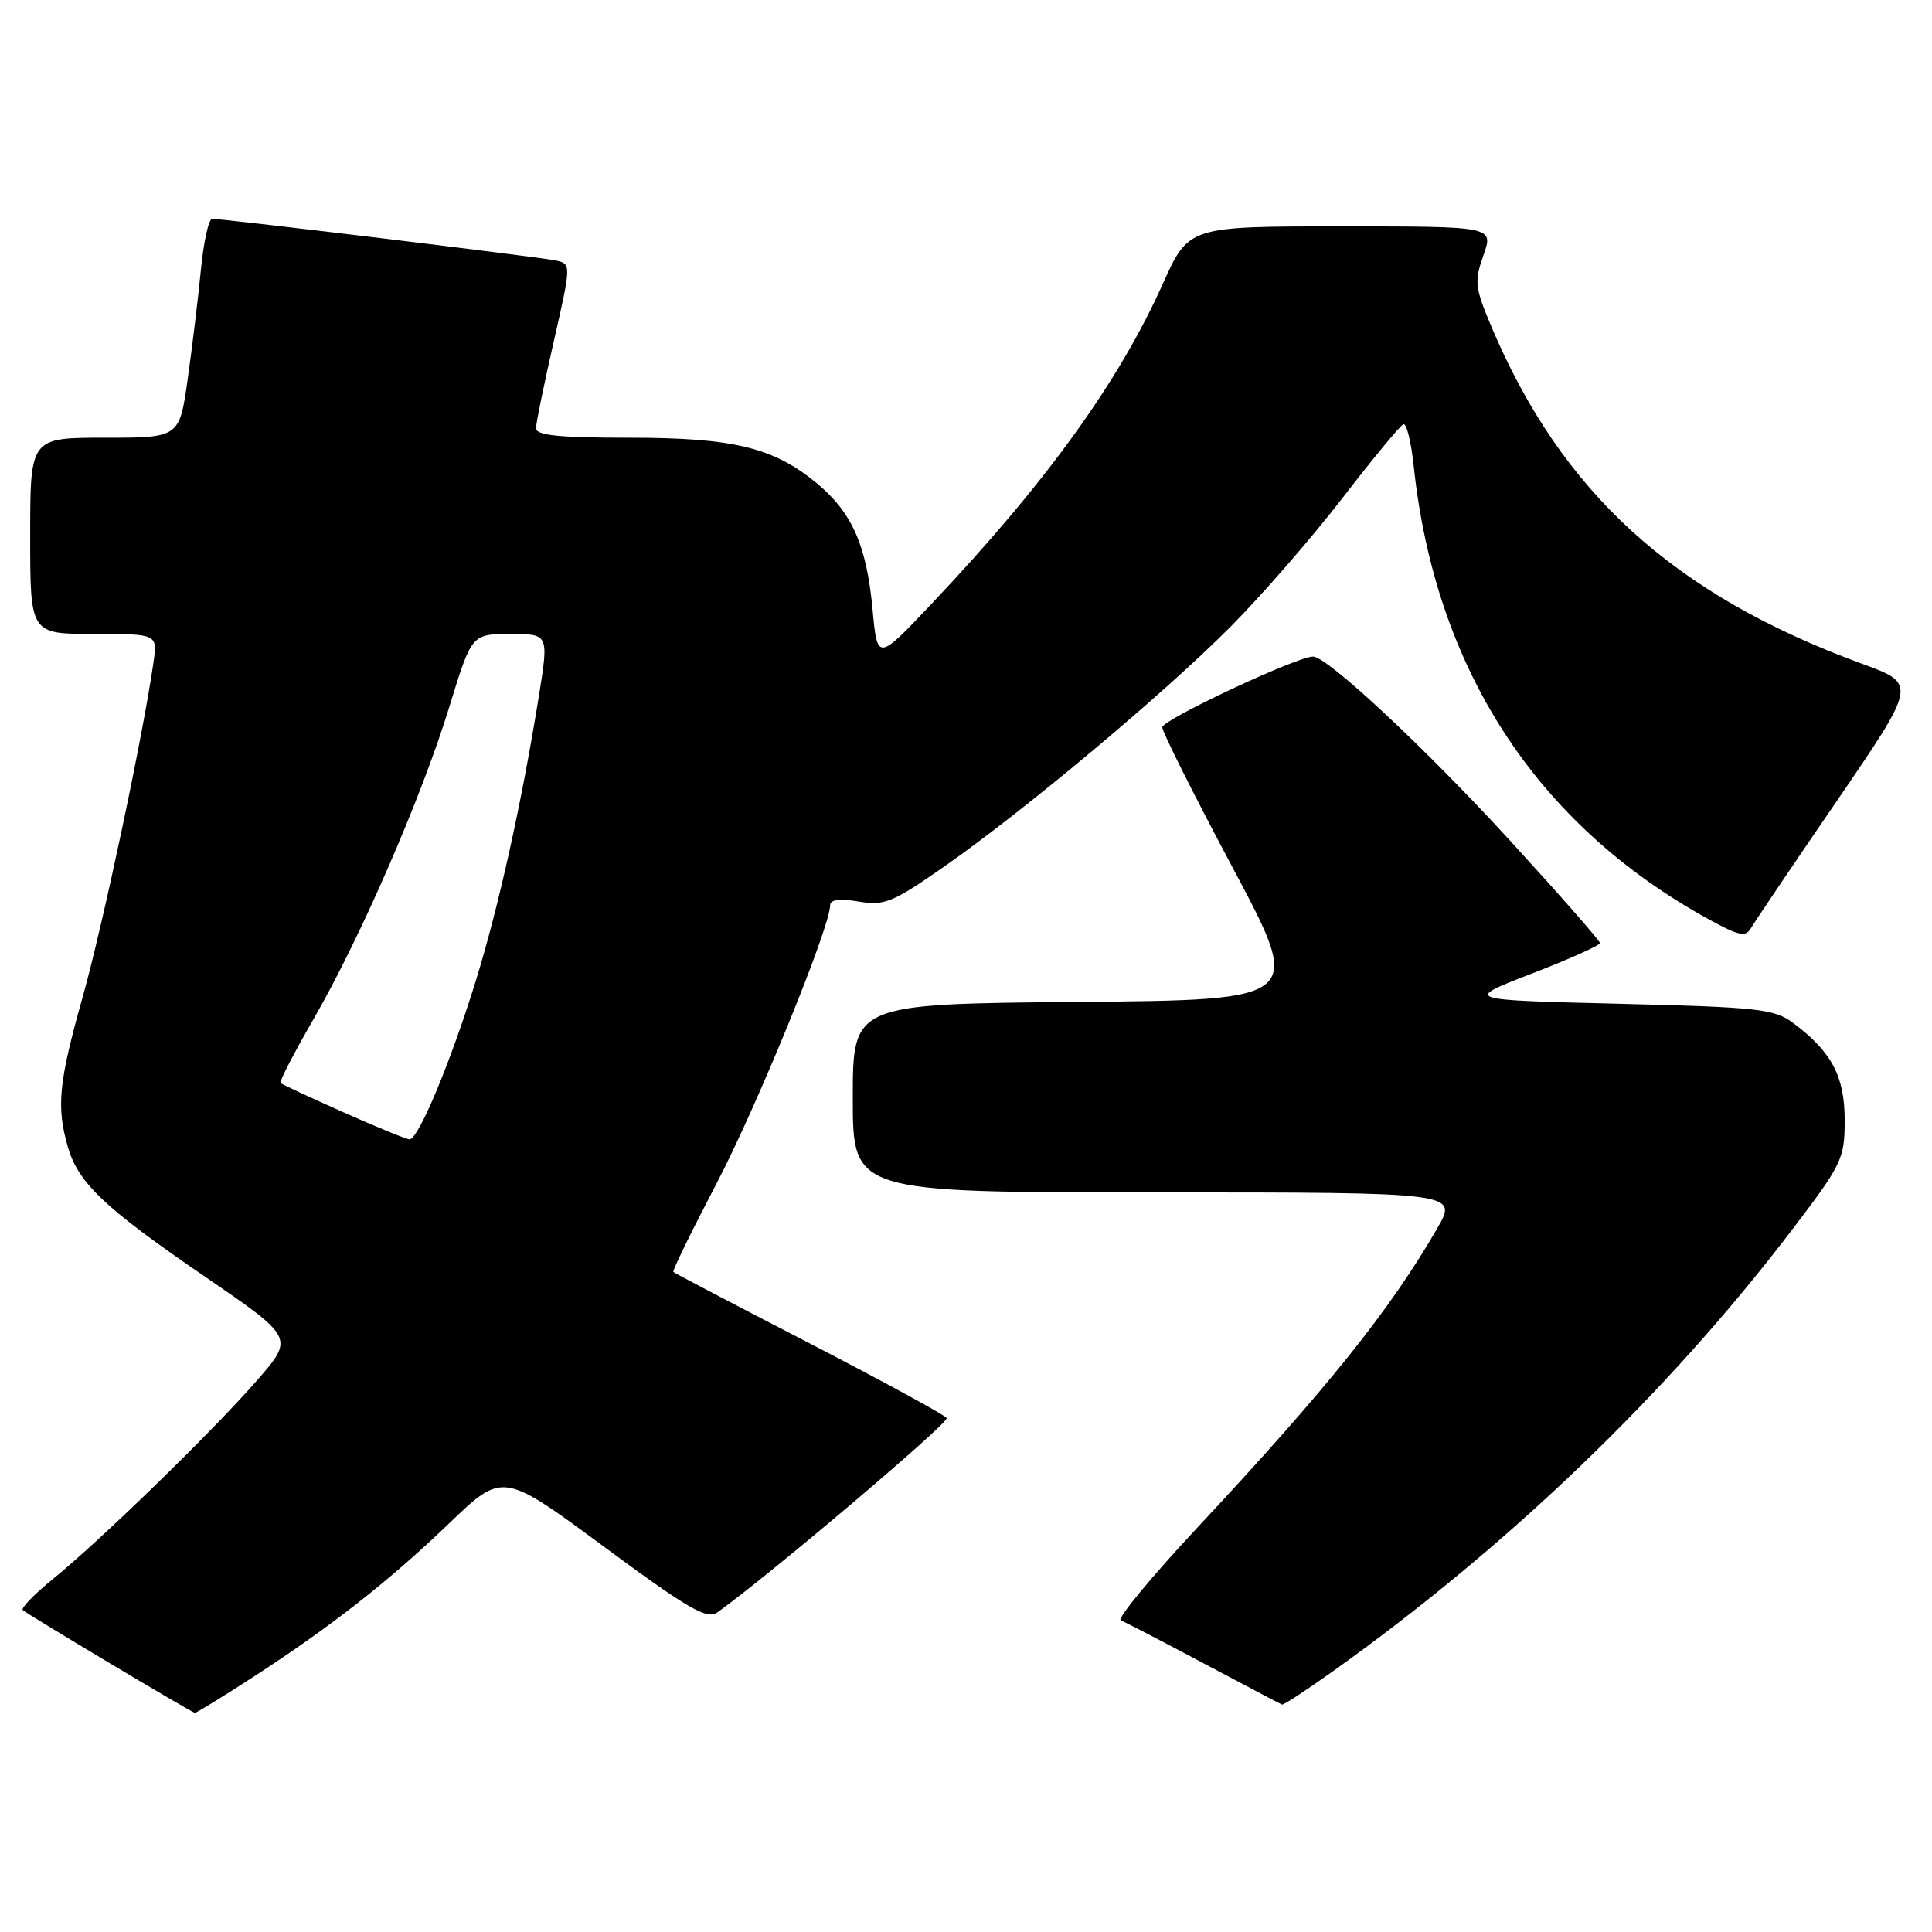 <?xml version="1.0" encoding="UTF-8" standalone="no"?>
<!DOCTYPE svg PUBLIC "-//W3C//DTD SVG 1.1//EN" "http://www.w3.org/Graphics/SVG/1.1/DTD/svg11.dtd" >
<svg xmlns="http://www.w3.org/2000/svg" xmlns:xlink="http://www.w3.org/1999/xlink" version="1.1" viewBox="0 0 256 256">
 <g >
 <path fill="currentColor"
d=" M 33.32 222.36 C 43.73 215.63 51.55 209.51 59.55 201.82 C 66.61 195.04 66.61 195.04 80.01 204.93 C 91.18 213.18 93.68 214.63 95.04 213.66 C 101.77 208.87 125.81 188.50 125.44 187.90 C 125.19 187.49 117.00 183.03 107.24 177.98 C 97.48 172.94 89.37 168.69 89.22 168.54 C 89.07 168.40 91.63 163.15 94.91 156.89 C 100.26 146.69 110.00 122.84 110.00 119.95 C 110.00 119.20 111.26 119.04 113.77 119.46 C 117.17 120.04 118.28 119.59 125.02 114.89 C 135.59 107.53 154.17 91.98 163.03 83.07 C 167.17 78.91 173.85 71.22 177.88 66.00 C 181.91 60.77 185.54 56.37 185.96 56.22 C 186.37 56.06 186.98 58.53 187.32 61.72 C 190.18 88.66 203.58 109.26 226.41 121.81 C 230.43 124.02 231.31 124.20 232.02 122.97 C 232.49 122.16 237.62 114.55 243.44 106.06 C 254.00 90.61 254.00 90.61 246.75 87.96 C 221.78 78.82 206.89 65.27 197.60 43.24 C 195.43 38.10 195.34 37.28 196.57 33.81 C 197.91 30.00 197.91 30.00 177.71 30.00 C 157.50 30.00 157.50 30.00 154.08 37.61 C 148.18 50.73 138.58 64.01 123.40 80.05 C 116.25 87.61 116.25 87.61 115.61 80.66 C 114.82 72.23 112.88 67.87 108.18 63.99 C 102.45 59.28 97.16 58.00 83.32 58.00 C 74.12 58.00 71.01 57.68 71.02 56.75 C 71.03 56.06 72.09 50.88 73.38 45.23 C 75.71 34.97 75.71 34.97 73.61 34.51 C 71.53 34.06 29.75 29.00 28.12 29.00 C 27.65 29.00 26.98 32.04 26.62 35.75 C 26.26 39.46 25.47 45.99 24.87 50.25 C 23.77 58.00 23.77 58.00 13.88 58.00 C 4.00 58.00 4.00 58.00 4.00 71.00 C 4.00 84.00 4.00 84.00 12.44 84.00 C 20.87 84.00 20.87 84.00 20.34 87.75 C 18.97 97.37 13.64 122.55 10.97 132.05 C 7.78 143.39 7.45 146.61 8.98 151.93 C 10.36 156.76 13.84 160.05 27.24 169.22 C 38.97 177.26 38.97 177.26 34.08 182.88 C 28.30 189.53 13.36 204.07 7.02 209.22 C 4.55 211.23 2.75 213.08 3.02 213.34 C 3.59 213.90 25.35 226.89 25.82 226.96 C 26.00 226.98 29.38 224.91 33.32 222.36 Z  M 176.65 221.43 C 199.85 204.88 220.91 184.64 237.30 163.16 C 244.10 154.25 244.43 153.56 244.43 148.43 C 244.43 142.62 242.70 139.36 237.62 135.56 C 235.10 133.68 233.06 133.46 214.39 133.00 C 193.92 132.50 193.92 132.50 202.96 129.01 C 207.93 127.09 212.00 125.27 212.00 124.96 C 212.00 124.65 206.65 118.56 200.12 111.42 C 188.94 99.20 175.88 87.00 173.99 87.00 C 171.85 87.00 154.00 95.37 154.01 96.37 C 154.01 96.99 158.22 105.38 163.35 115.00 C 172.67 132.50 172.67 132.50 142.84 132.76 C 113.00 133.03 113.00 133.03 113.00 145.51 C 113.00 158.00 113.00 158.00 153.10 158.00 C 193.19 158.00 193.19 158.00 190.45 162.75 C 184.18 173.61 175.85 184.01 158.65 202.42 C 152.53 208.98 147.96 214.51 148.51 214.71 C 149.05 214.91 154.00 217.48 159.50 220.41 C 165.00 223.33 169.67 225.79 169.87 225.86 C 170.08 225.94 173.13 223.94 176.65 221.43 Z  M 45.50 147.38 C 41.10 145.42 37.35 143.68 37.17 143.50 C 36.99 143.32 38.99 139.46 41.61 134.92 C 47.82 124.14 55.88 105.60 59.56 93.59 C 62.50 84.02 62.50 84.02 67.61 84.01 C 72.72 84.00 72.72 84.00 71.40 92.25 C 69.11 106.49 66.08 120.15 63.02 130.05 C 59.70 140.77 55.42 151.02 54.26 150.97 C 53.84 150.95 49.90 149.34 45.50 147.38 Z "/>
</g>
</svg>